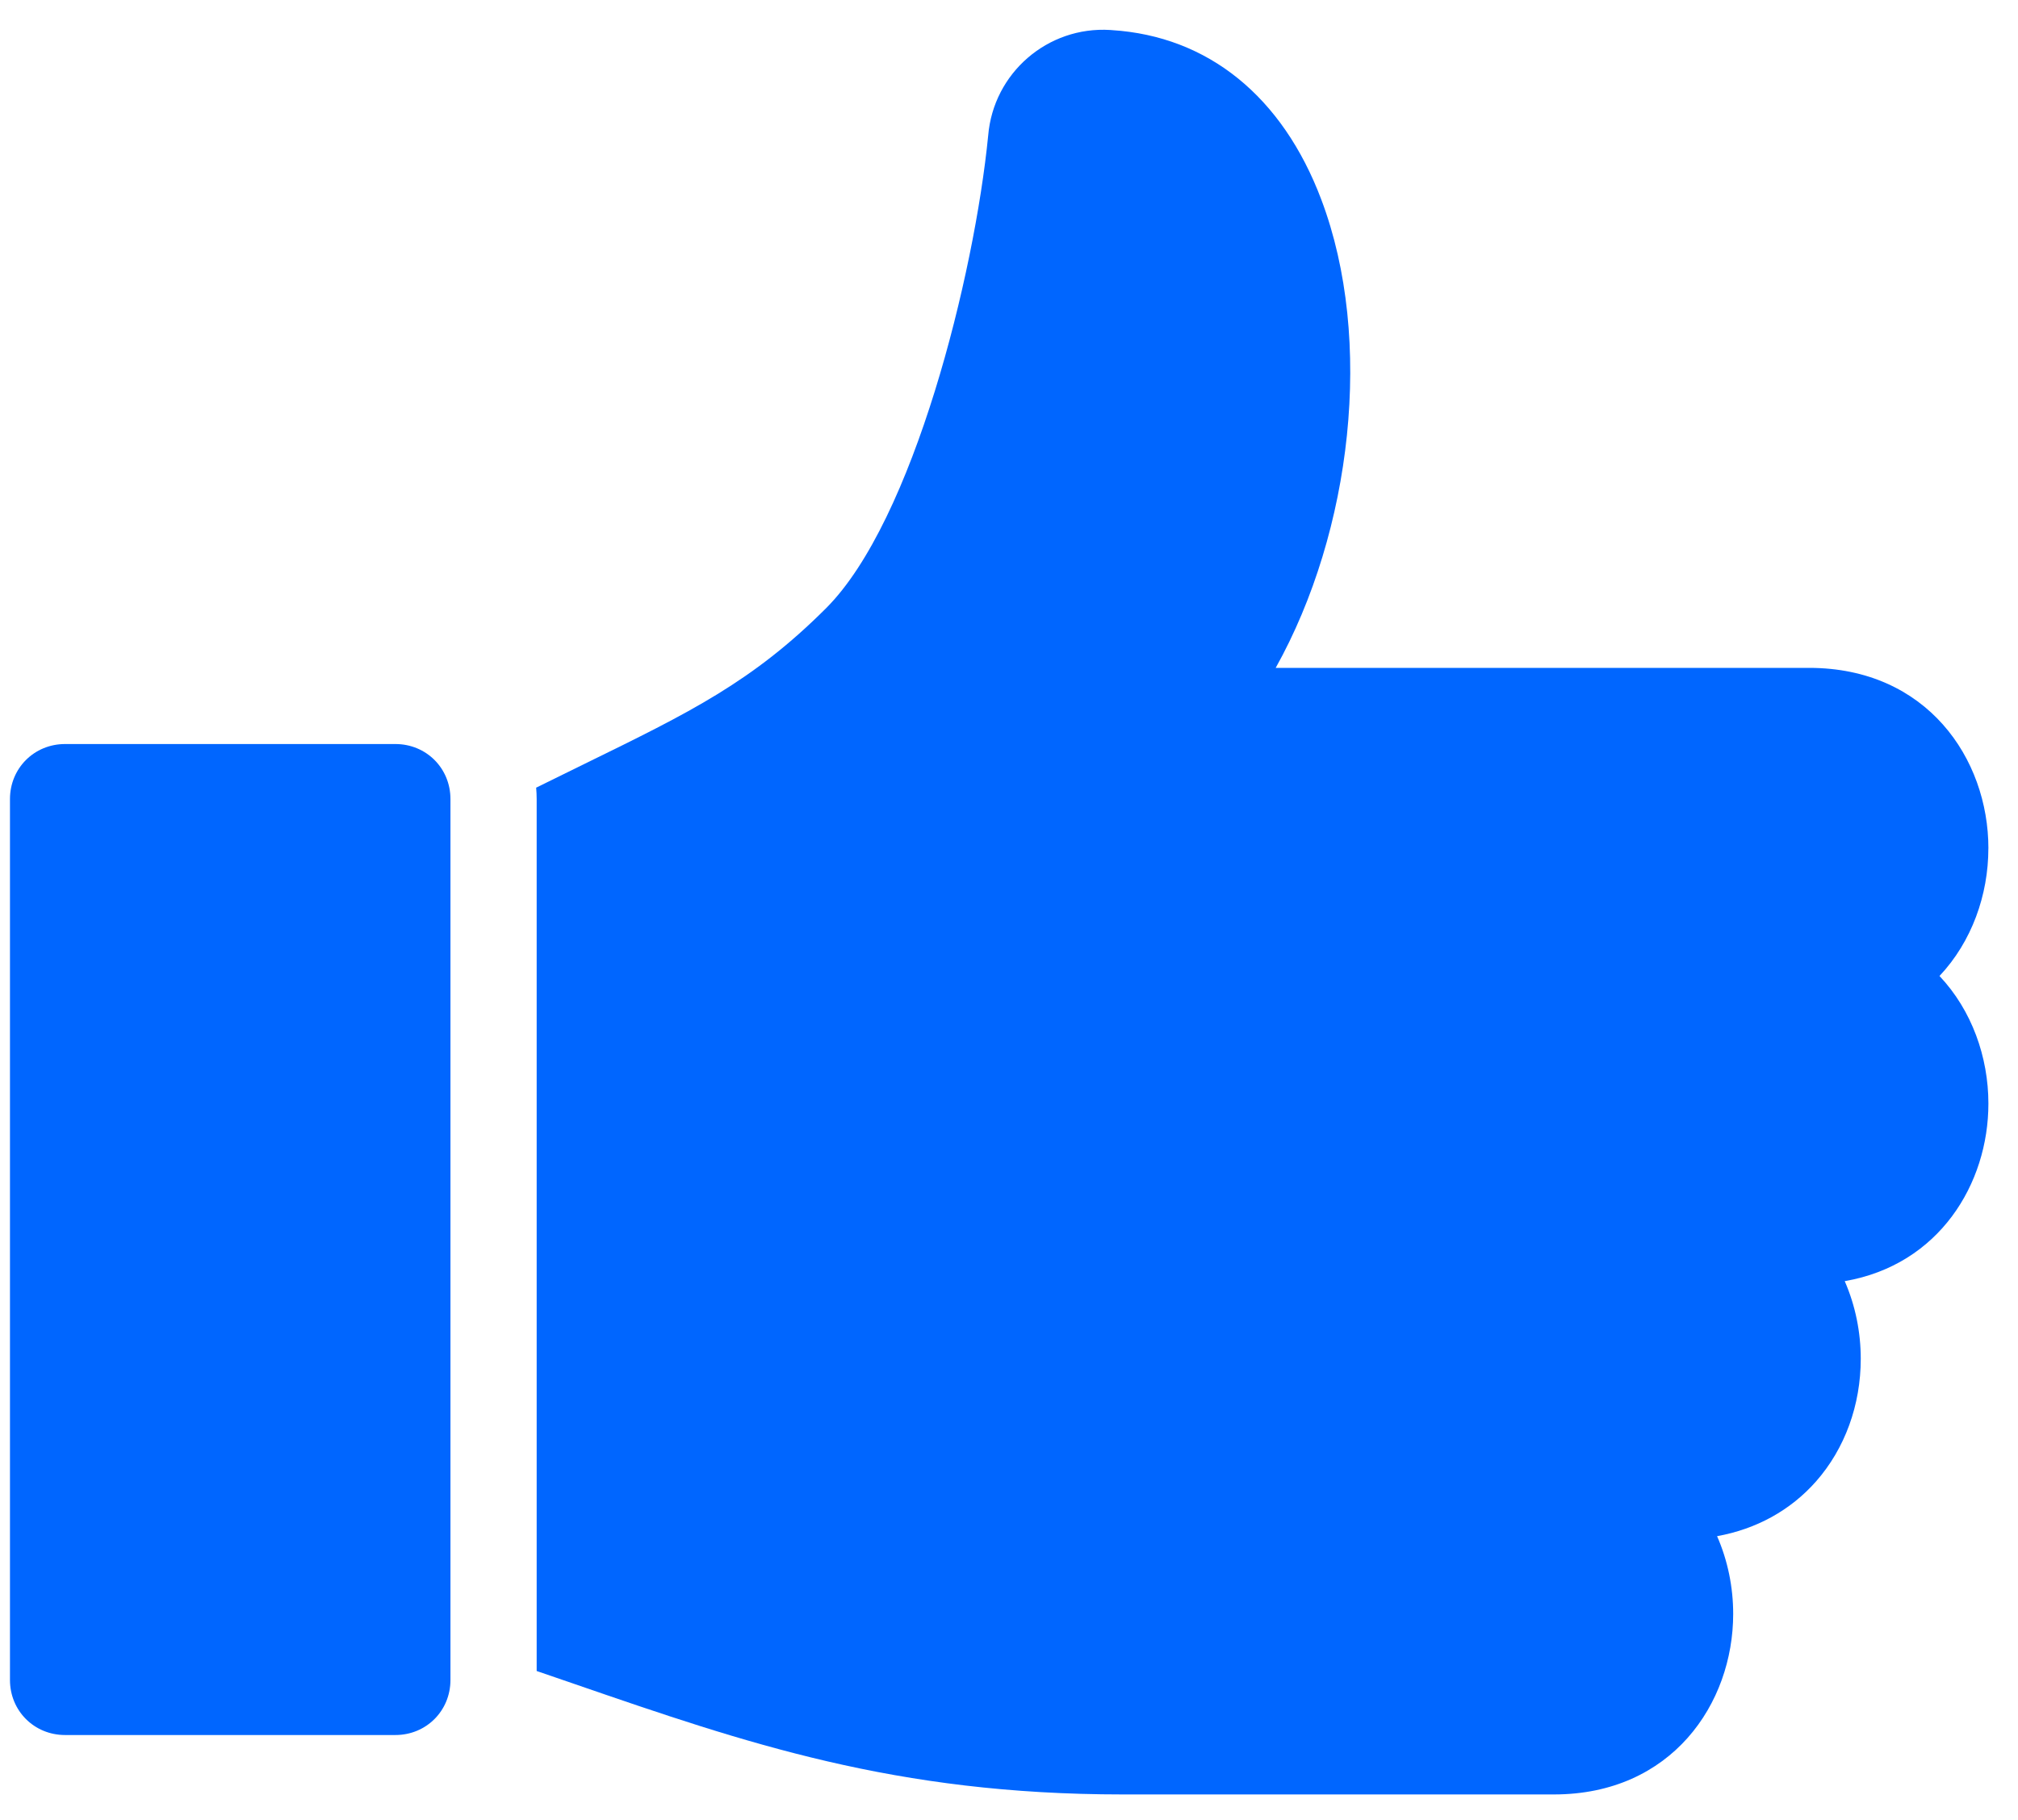 <svg width="51" height="46" viewBox="0 0 51 46" fill="none" xmlns="http://www.w3.org/2000/svg">
<path d="M9.993 18.806H1.644C0.864 18.806 0.252 19.418 0.252 20.197V42.463C0.252 43.242 0.864 43.854 1.644 43.854H9.993C10.772 43.854 11.384 43.242 11.384 42.463L11.384 20.198C11.385 19.418 10.773 18.806 9.993 18.806L9.993 18.806Z" fill="#0066FF"/>
<path d="M50.252 21.443C50.252 19.176 48.695 16.881 45.721 16.881H32.24C34.165 13.435 34.732 8.59 33.393 5.045C32.41 2.437 30.53 0.915 28.098 0.761L28.059 0.758C26.476 0.66 25.106 1.846 24.974 3.426C24.628 6.942 23.087 13.162 20.879 15.371C19.02 17.23 17.428 18.009 14.79 19.299C14.408 19.486 13.991 19.69 13.55 19.909C13.558 20.005 13.563 20.1 13.563 20.198V42.236C13.881 42.345 14.195 42.453 14.504 42.559C18.858 44.06 22.621 45.356 28.373 45.356H39.272C42.246 45.356 43.802 43.06 43.802 40.793C43.802 40.12 43.666 39.446 43.395 38.828C44.386 38.65 45.253 38.173 45.896 37.444C46.625 36.616 47.026 35.514 47.026 34.343C47.026 33.672 46.89 32.998 46.621 32.382C49.008 31.97 50.252 29.92 50.252 27.894C50.252 26.719 49.833 25.535 49.016 24.669C49.832 23.802 50.251 22.619 50.251 21.444L50.252 21.443Z" fill="#0066FF"/>
</svg>
